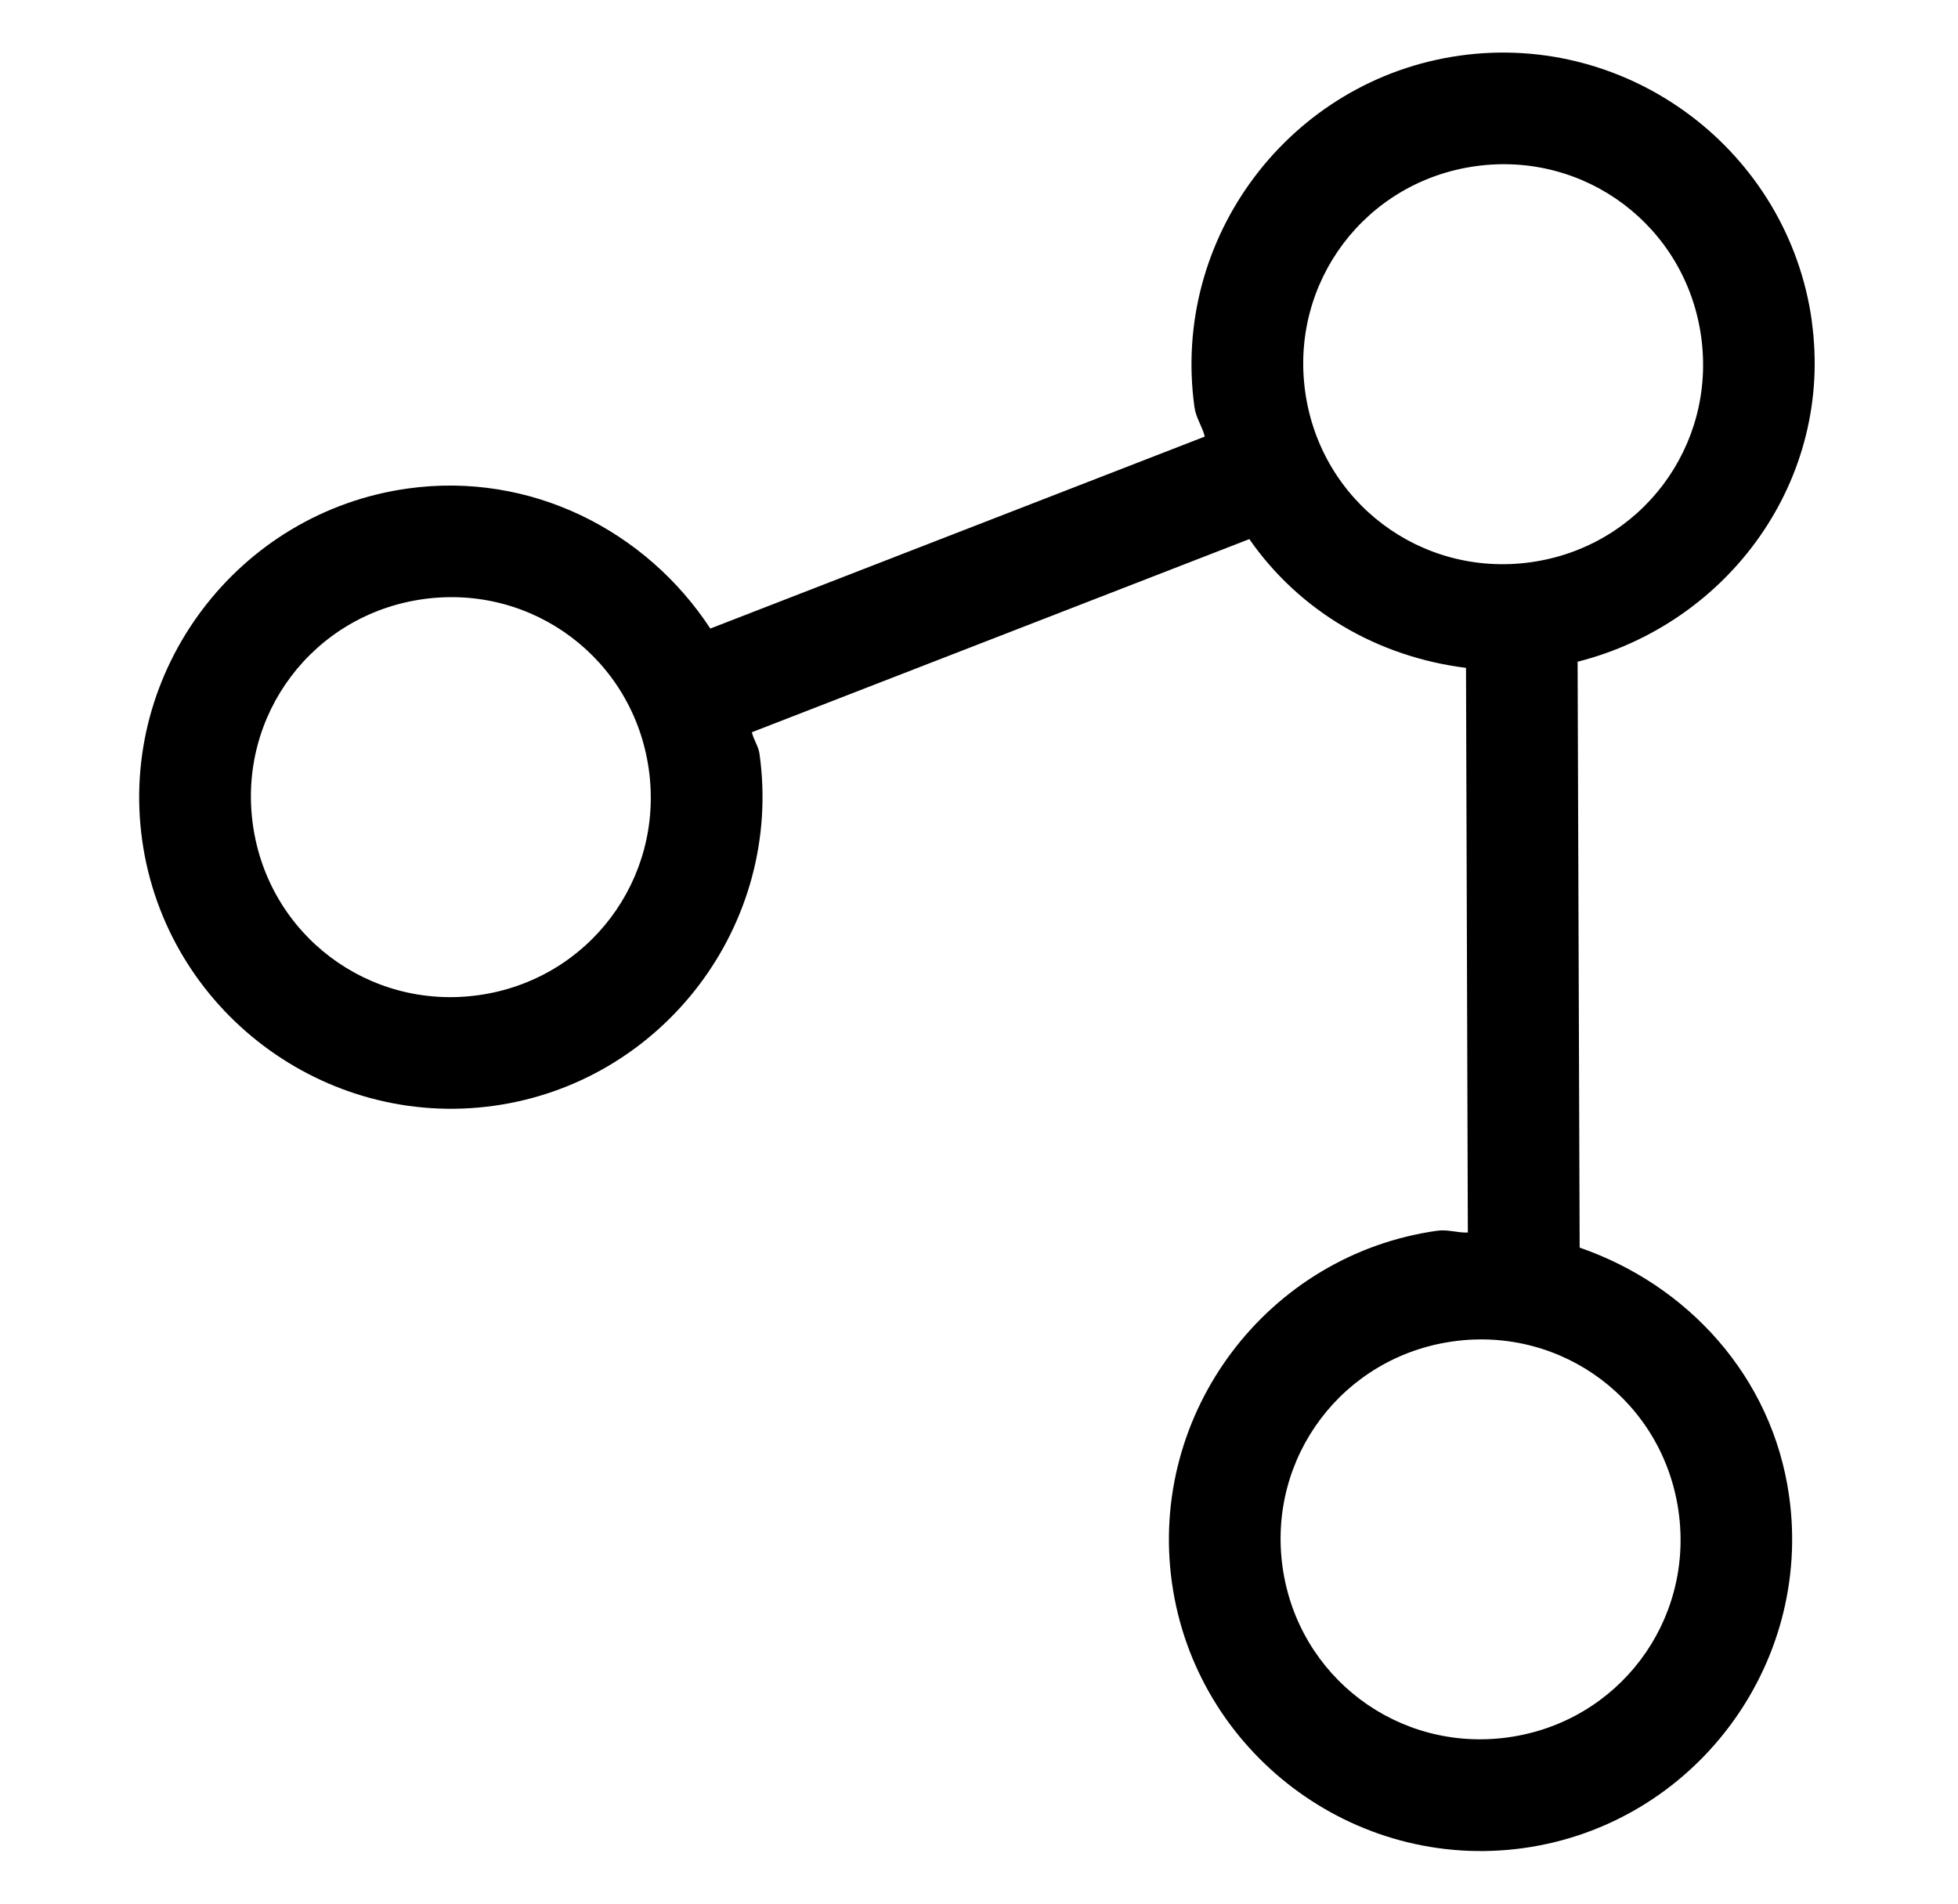 <?xml version="1.0" encoding="UTF-8" standalone="no"?>
<svg
   xmlns:dc="http://purl.org/dc/elements/1.1/"
   xmlns:cc="http://creativecommons.org/ns#"
   xmlns:rdf="http://www.w3.org/1999/02/22-rdf-syntax-ns#"
   xmlns:svg="http://www.w3.org/2000/svg"
   xmlns="http://www.w3.org/2000/svg"
   width="30.915mm"
   height="30.064mm"
   viewBox="0 0 30.915 30.064"
   version="1.1"
   id="svg4895">
  <defs
     id="defs4889" />
  <g
     style="fill:none;fill-opacity:1;stroke:#000000;stroke-opacity:1"
     id="g8625"
     transform="matrix(0.113,0.807,-0.807,0.113,20.273,-122.833)">
    <path
       id="path8478-8-7"
       d="m 156.859,11.637 c -3.322,-2e-6 -6.037,2.717 -6.037,6.039 0,3.322 2.715,6.039 6.037,6.039 0.208,0 0.385,-0.098 0.588,-0.119 l 2.355,10.004 c -2.05,0.968 -3.5,3.024 -3.5,5.432 0,3.322 2.715,6.039 6.037,6.039 3.322,2e-6 6.039,-2.717 6.039,-6.039 0,-3.322 -2.717,-6.039 -6.039,-6.039 -0.154,0 -0.284,0.076 -0.436,0.088 l -2.369,-10.064 c 1.516,-0.768 2.602,-2.142 3.053,-3.812 l 10.84,1.482 c -0.02,0.2 -0.117,0.375 -0.117,0.58 0,3.322 2.717,6.039 6.039,6.039 3.322,1e-6 6.039,-2.717 6.039,-6.039 0,-3.322 -2.717,-6.037 -6.039,-6.037 -2.344,-1e-6 -4.332,1.389 -5.332,3.352 l -11.248,-1.535 c -0.332,-3.014 -2.811,-5.408 -5.91,-5.408 z m 0,2.166 c 2.152,-10e-7 3.875,1.721 3.875,3.873 0,2.152 -1.723,3.873 -3.875,3.873 -2.152,1e-6 -3.873,-1.721 -3.873,-3.873 0,-2.152 1.721,-3.873 3.873,-3.873 z m 22.49,3.59 c 2.152,-1e-6 3.873,1.721 3.873,3.873 0,2.152 -1.721,3.875 -3.873,3.875 -2.152,1e-6 -3.873,-1.723 -3.873,-3.875 0,-2.152 1.721,-3.873 3.873,-3.873 z m -17.01,17.766 c 2.152,-10e-7 3.875,1.721 3.875,3.873 0,2.152 -1.723,3.873 -3.875,3.873 -2.152,-4e-6 -3.873,-1.721 -3.873,-3.873 0,-2.152 1.721,-3.873 3.873,-3.873 z"
       style="color:#000000;font-style:normal;font-variant:normal;font-weight:normal;font-stretch:normal;font-size:medium;line-height:normal;font-family:sans-serif;font-variant-ligatures:normal;font-variant-position:normal;font-variant-caps:normal;font-variant-numeric:normal;font-variant-alternates:normal;font-feature-settings:normal;text-indent:0;text-align:start;text-decoration:none;text-decoration-line:none;text-decoration-style:solid;text-decoration-color:#000000;letter-spacing:normal;word-spacing:normal;text-transform:none;writing-mode:lr-tb;direction:ltr;text-orientation:mixed;dominant-baseline:auto;baseline-shift:baseline;text-anchor:start;white-space:normal;shape-padding:0;clip-rule:nonzero;display:inline;overflow:visible;visibility:visible;opacity:1;isolation:auto;mix-blend-mode:normal;color-interpolation:sRGB;color-interpolation-filters:linearRGB;solid-color:#000000;solid-opacity:1;vector-effect:none;fill:#000000;fill-opacity:1;fill-rule:nonzero;stroke:none;stroke-width:2.165;stroke-linecap:butt;stroke-linejoin:miter;stroke-miterlimit:4;stroke-dasharray:none;stroke-dashoffset:0;stroke-opacity:1;color-rendering:auto;image-rendering:auto;shape-rendering:auto;text-rendering:auto;enable-background:accumulate" />
  </g>
</svg>
